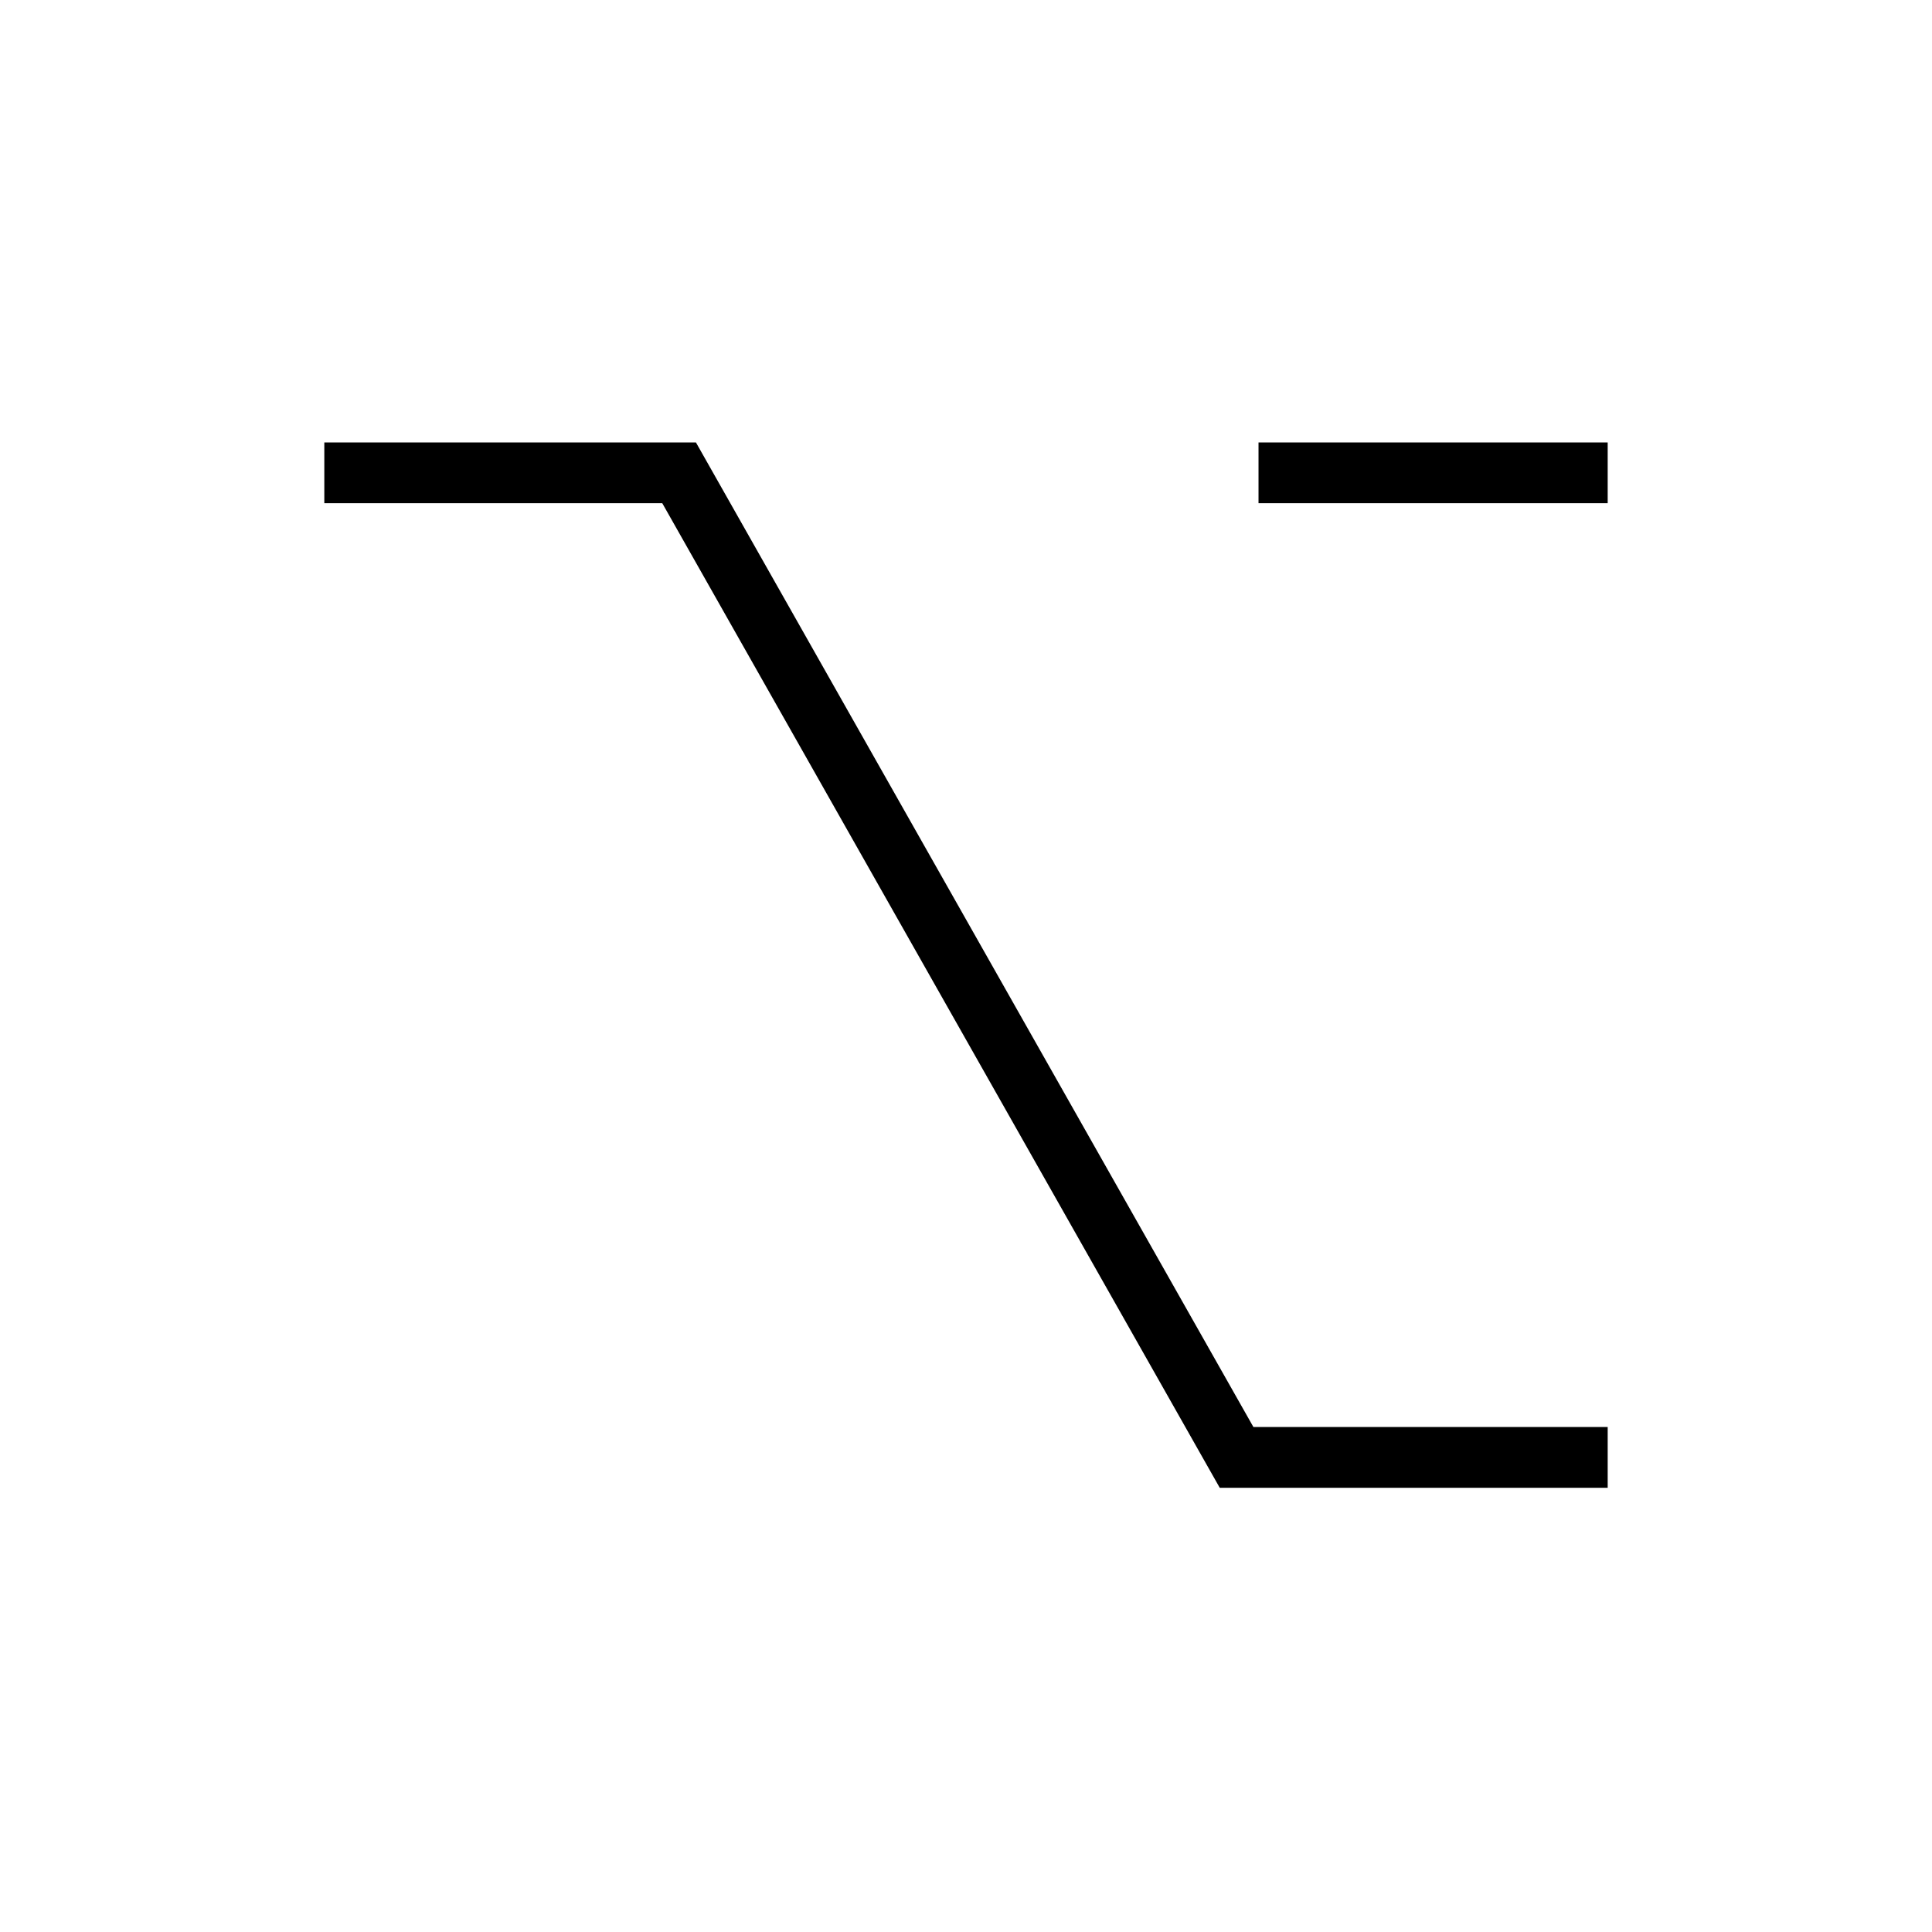 <svg xmlns="http://www.w3.org/2000/svg" height="48" viewBox="0 -960 960 960" width="48"><path d="m606.08-220.73-277-489.23H161.15v-30.19h184.66l277 489.23h176.04v30.19H606.08Zm19.27-489.23v-30.19h173.5v30.19h-173.5Z"/></svg>